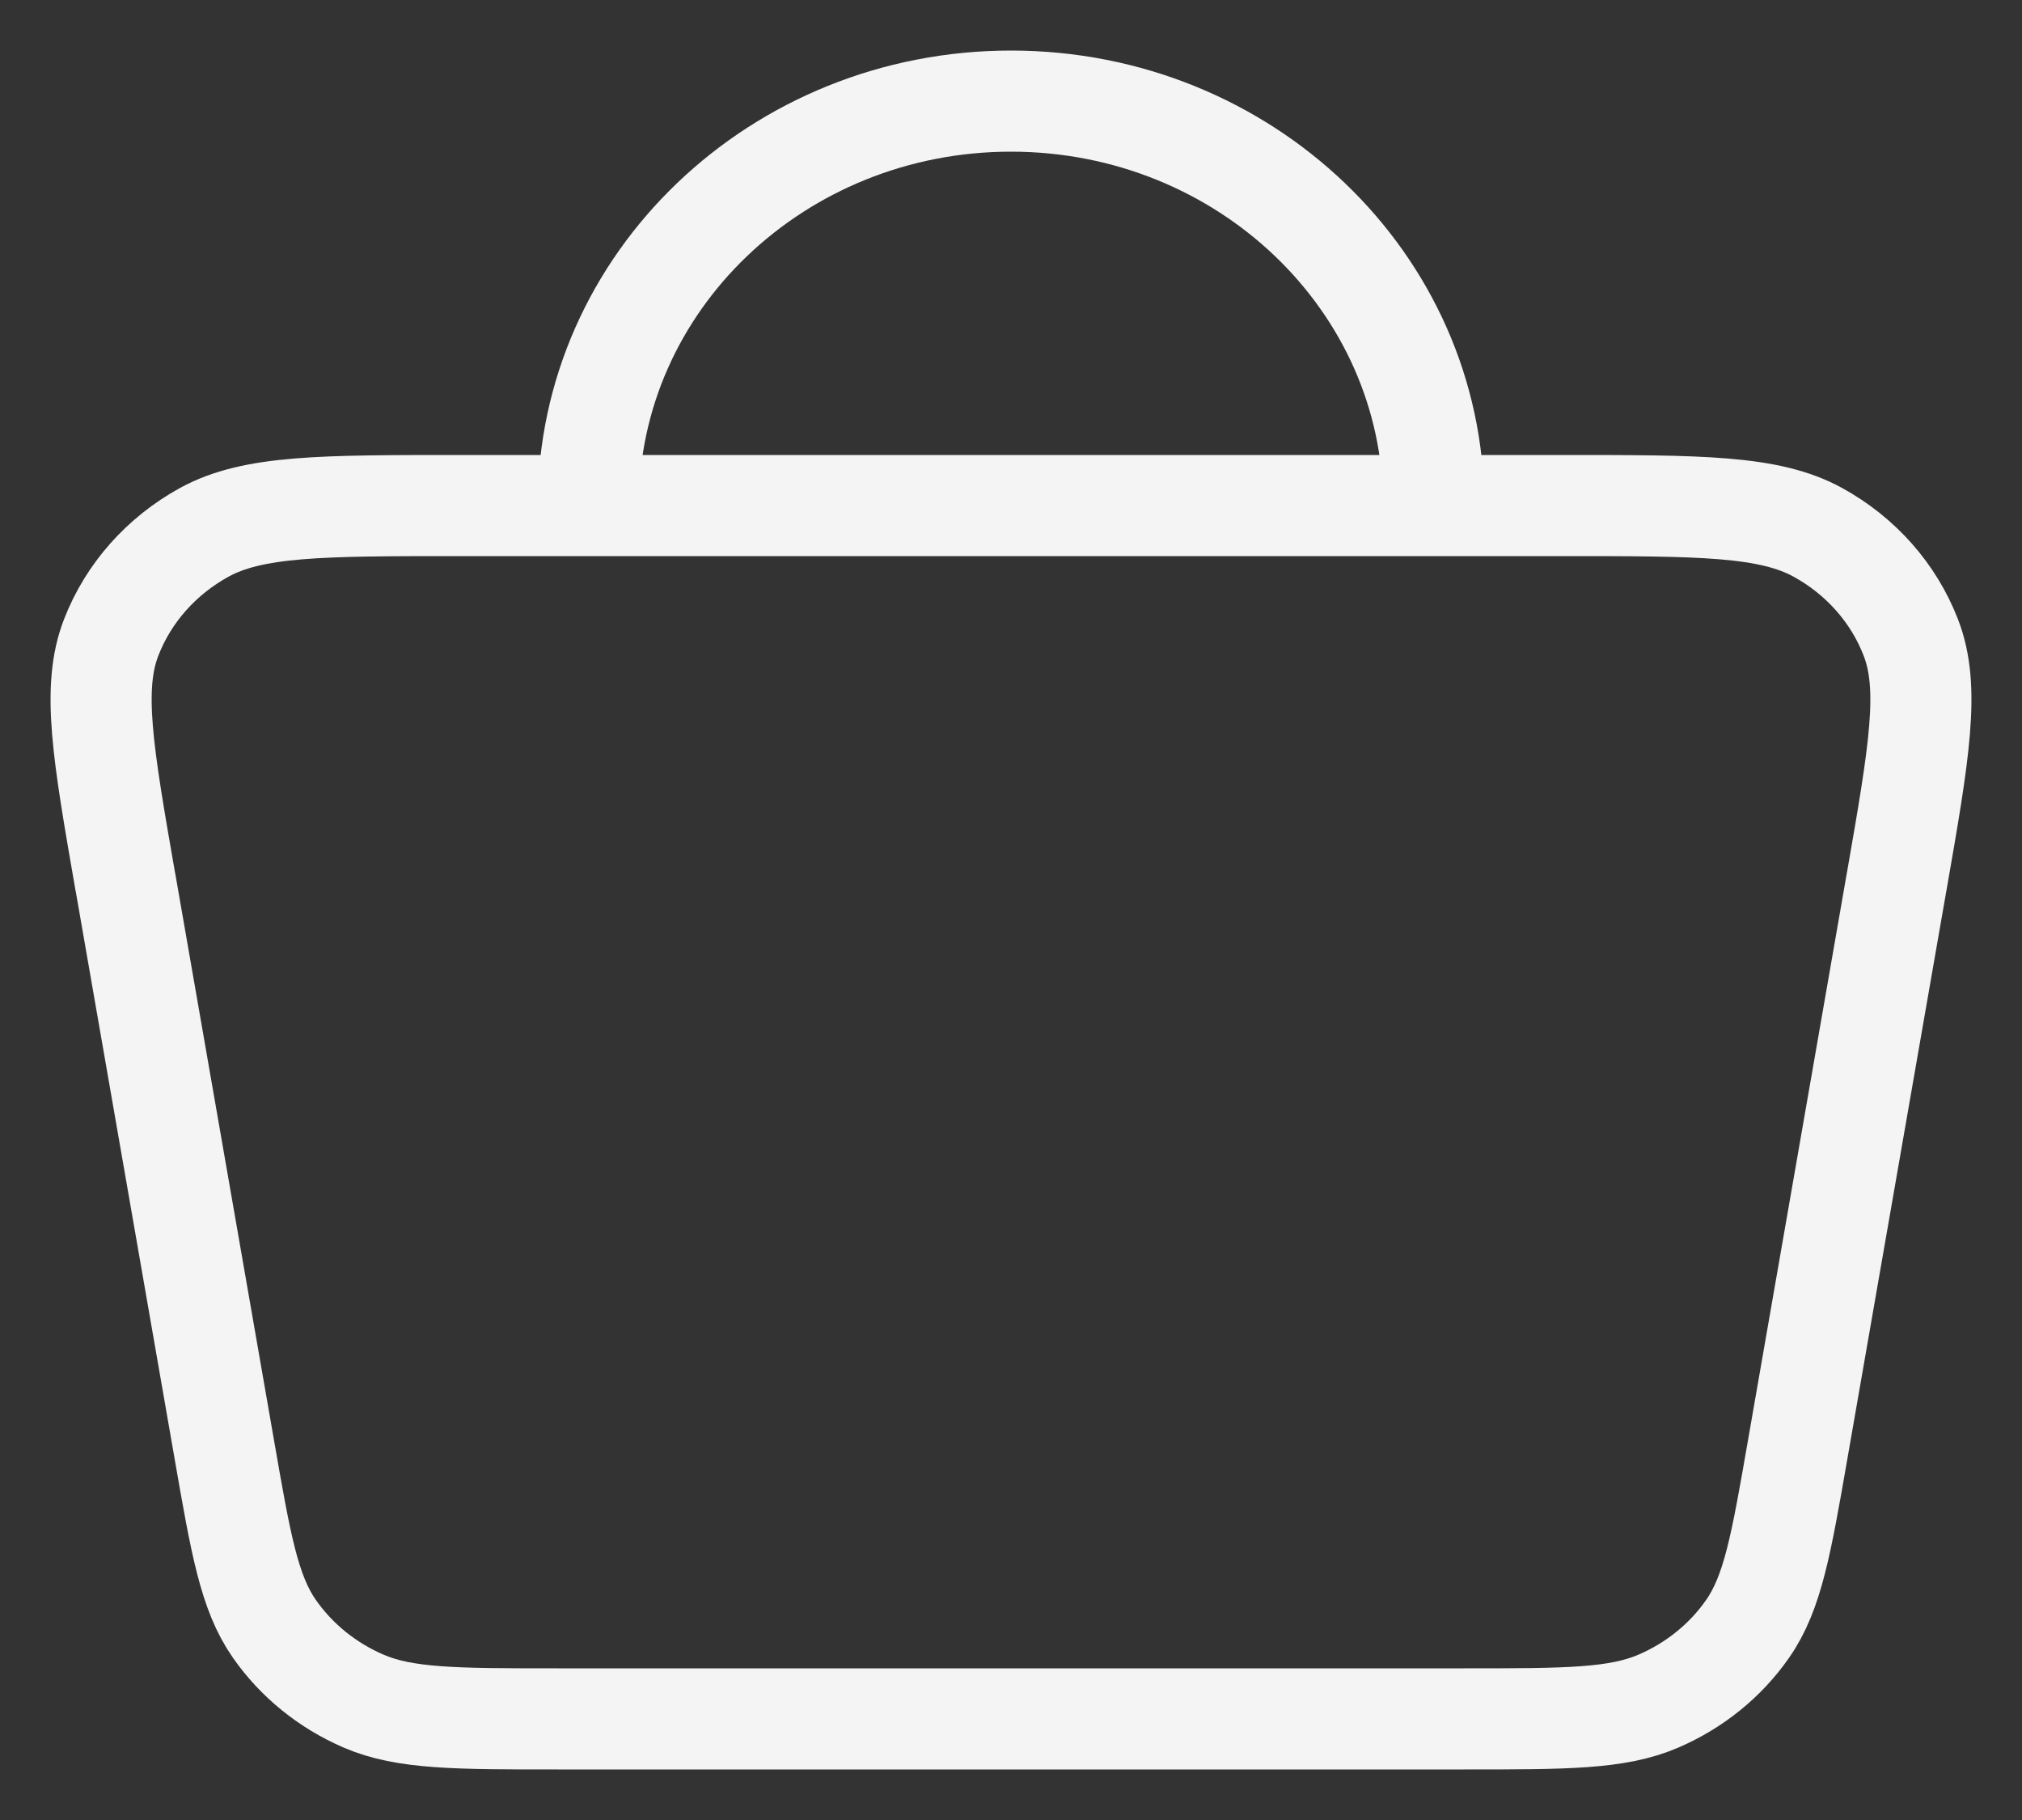 <svg width="20" height="18" viewBox="0 0 20 18" fill="none" xmlns="http://www.w3.org/2000/svg">
<rect x="0" y="0" width="20" height="18" fill="#333333" stroke="none"/>
<path d="M5.819 5H4.54C3.182 5 2.503 5 2.02 5.265C1.596 5.498 1.27 5.865 1.1 6.304C0.906 6.803 1.017 7.443 1.24 8.724L1.241 8.726L2.217 14.326C2.382 15.276 2.465 15.751 2.713 16.108C2.932 16.422 3.238 16.67 3.598 16.825C4.006 17 4.51 17 5.516 17H14.484C15.491 17 15.993 17 16.402 16.825C16.762 16.67 17.069 16.422 17.287 16.108C17.535 15.751 17.618 15.276 17.783 14.326L18.759 8.726L18.76 8.722C18.983 7.443 19.094 6.803 18.9 6.304C18.73 5.865 18.405 5.498 17.981 5.265C17.498 5 16.818 5 15.459 5H14.181M5.819 5H14.181M5.819 5C5.819 2.791 7.691 1 10 1C12.309 1 14.181 2.791 14.181 5" stroke="#F4F4F4" stroke-linecap="round" stroke-linejoin="round"/>
</svg>
